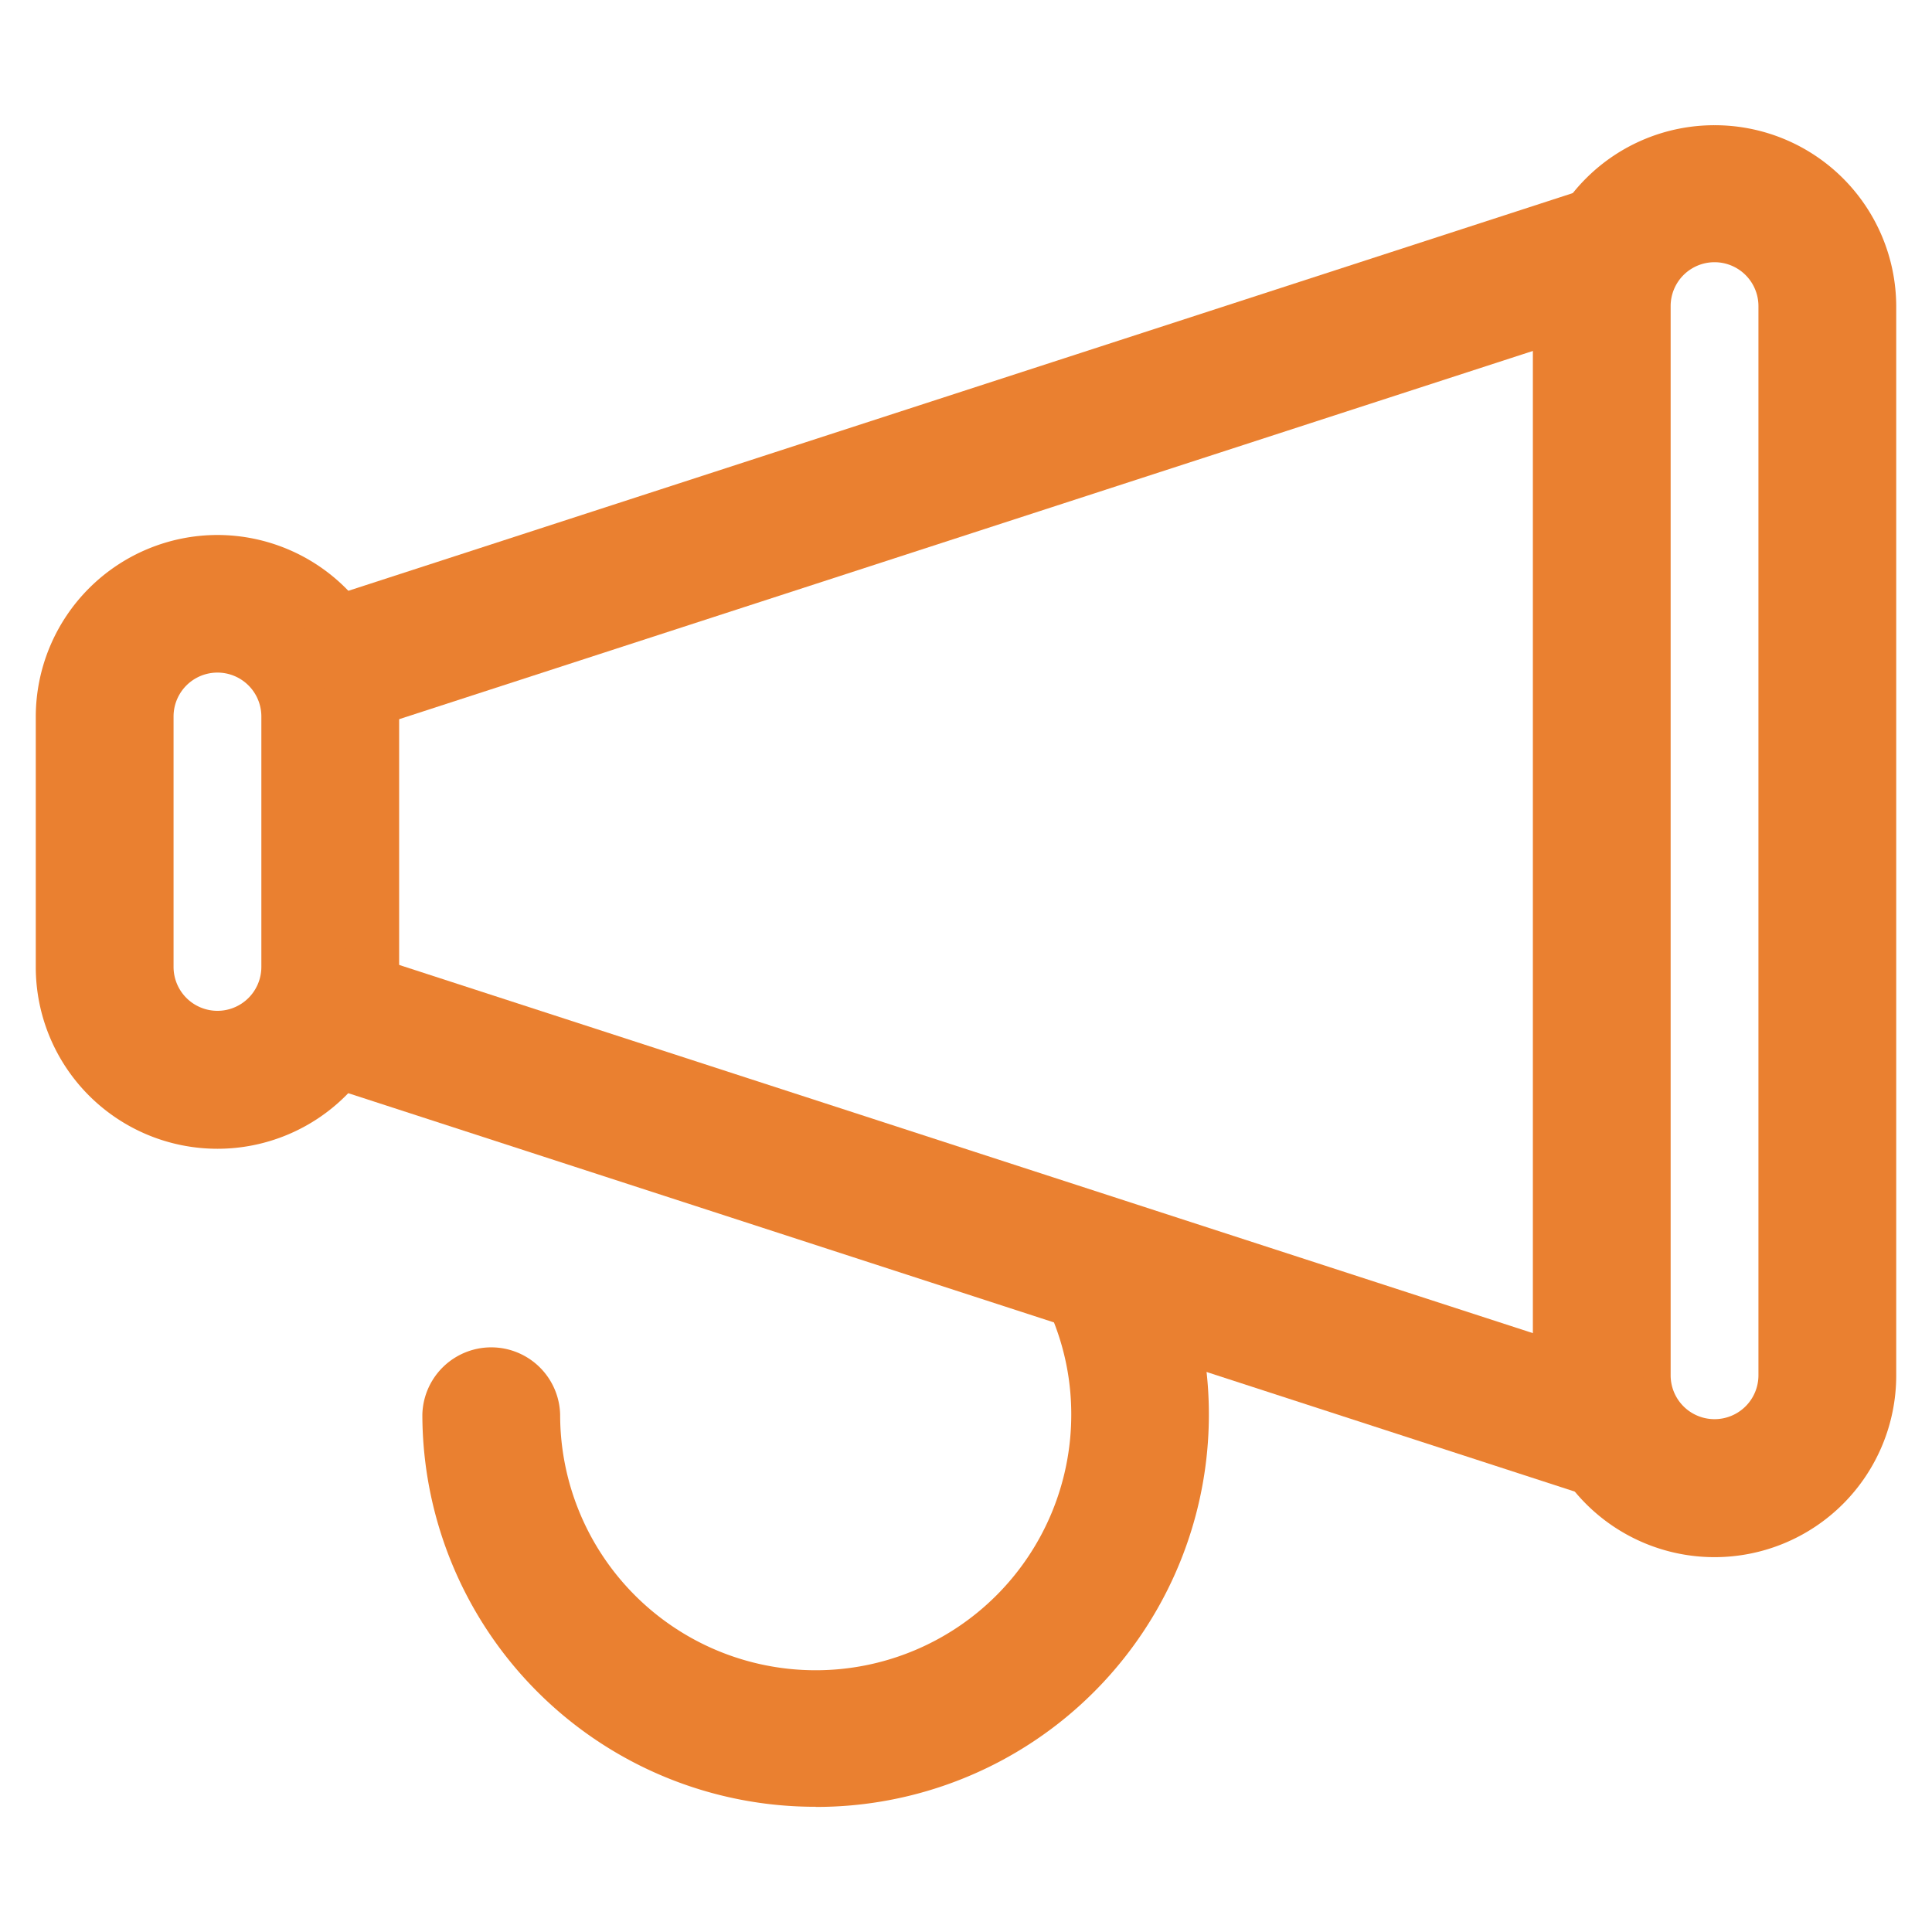<svg xmlns="http://www.w3.org/2000/svg" xmlns:xlink="http://www.w3.org/1999/xlink" width="54" height="54" viewBox="0 0 54 54">
  <defs>
    <clipPath id="clip-path">
      <rect id="長方形_599" data-name="長方形 599" width="54" height="54" transform="translate(374 2583)" fill="none"/>
    </clipPath>
  </defs>
  <g id="function1" transform="translate(-374 -2583)" clip-path="url(#clip-path)">
    <g id="function1-2" data-name="function1" transform="translate(245.851 2562.66)">
      <path id="長方形_195" data-name="長方形 195" d="M3.078-2A5.084,5.084,0,0,1,8.156,3.078v7A5.078,5.078,0,1,1-2,10.077v-7A5.084,5.084,0,0,1,3.078-2Zm0,13.3a1.228,1.228,0,0,0,1.227-1.227v-7a1.227,1.227,0,1,0-2.454,0v7A1.228,1.228,0,0,0,3.078,11.3Z" transform="translate(131.149 37.293)" fill="#ea8030"/>
      <path id="長方形_196" data-name="長方形 196" d="M3.078-2A5.073,5.073,0,0,1,8.156,3.056V32.945A5.078,5.078,0,0,1-2,32.945V3.056A5.073,5.073,0,0,1,3.078-2Zm0,36.166a1.226,1.226,0,0,0,1.227-1.222V3.056a1.227,1.227,0,0,0-2.454,0V32.945A1.226,1.226,0,0,0,3.078,34.166Z" transform="translate(172.993 25.84)" fill="#ea8030"/>
      <path id="線_13" data-name="線 13" d="M35.734,13.568-.618,1.76.572-1.9,36.924,9.906Z" transform="translate(137.239 48.725)" fill="#ea8030"/>
      <path id="線_14" data-name="線 14" d="M.572,13.621-.618,9.958,35.891-1.9l1.19,3.663Z" transform="translate(137.081 27.357)" fill="#ea8030"/>
      <path id="パス_897" data-name="パス 897" d="M145.466,55.864a10.977,10.977,0,0,1-10.994-10.959,1.926,1.926,0,0,1,3.851,0,7.143,7.143,0,0,0,14.286,0,7.037,7.037,0,0,0-.559-2.765,1.926,1.926,0,0,1,3.545-1.5,10.969,10.969,0,0,1-10.129,15.228Z" transform="translate(5.482 14.976)" fill="#ea8030"/>
    </g>
  </g>
</svg>
